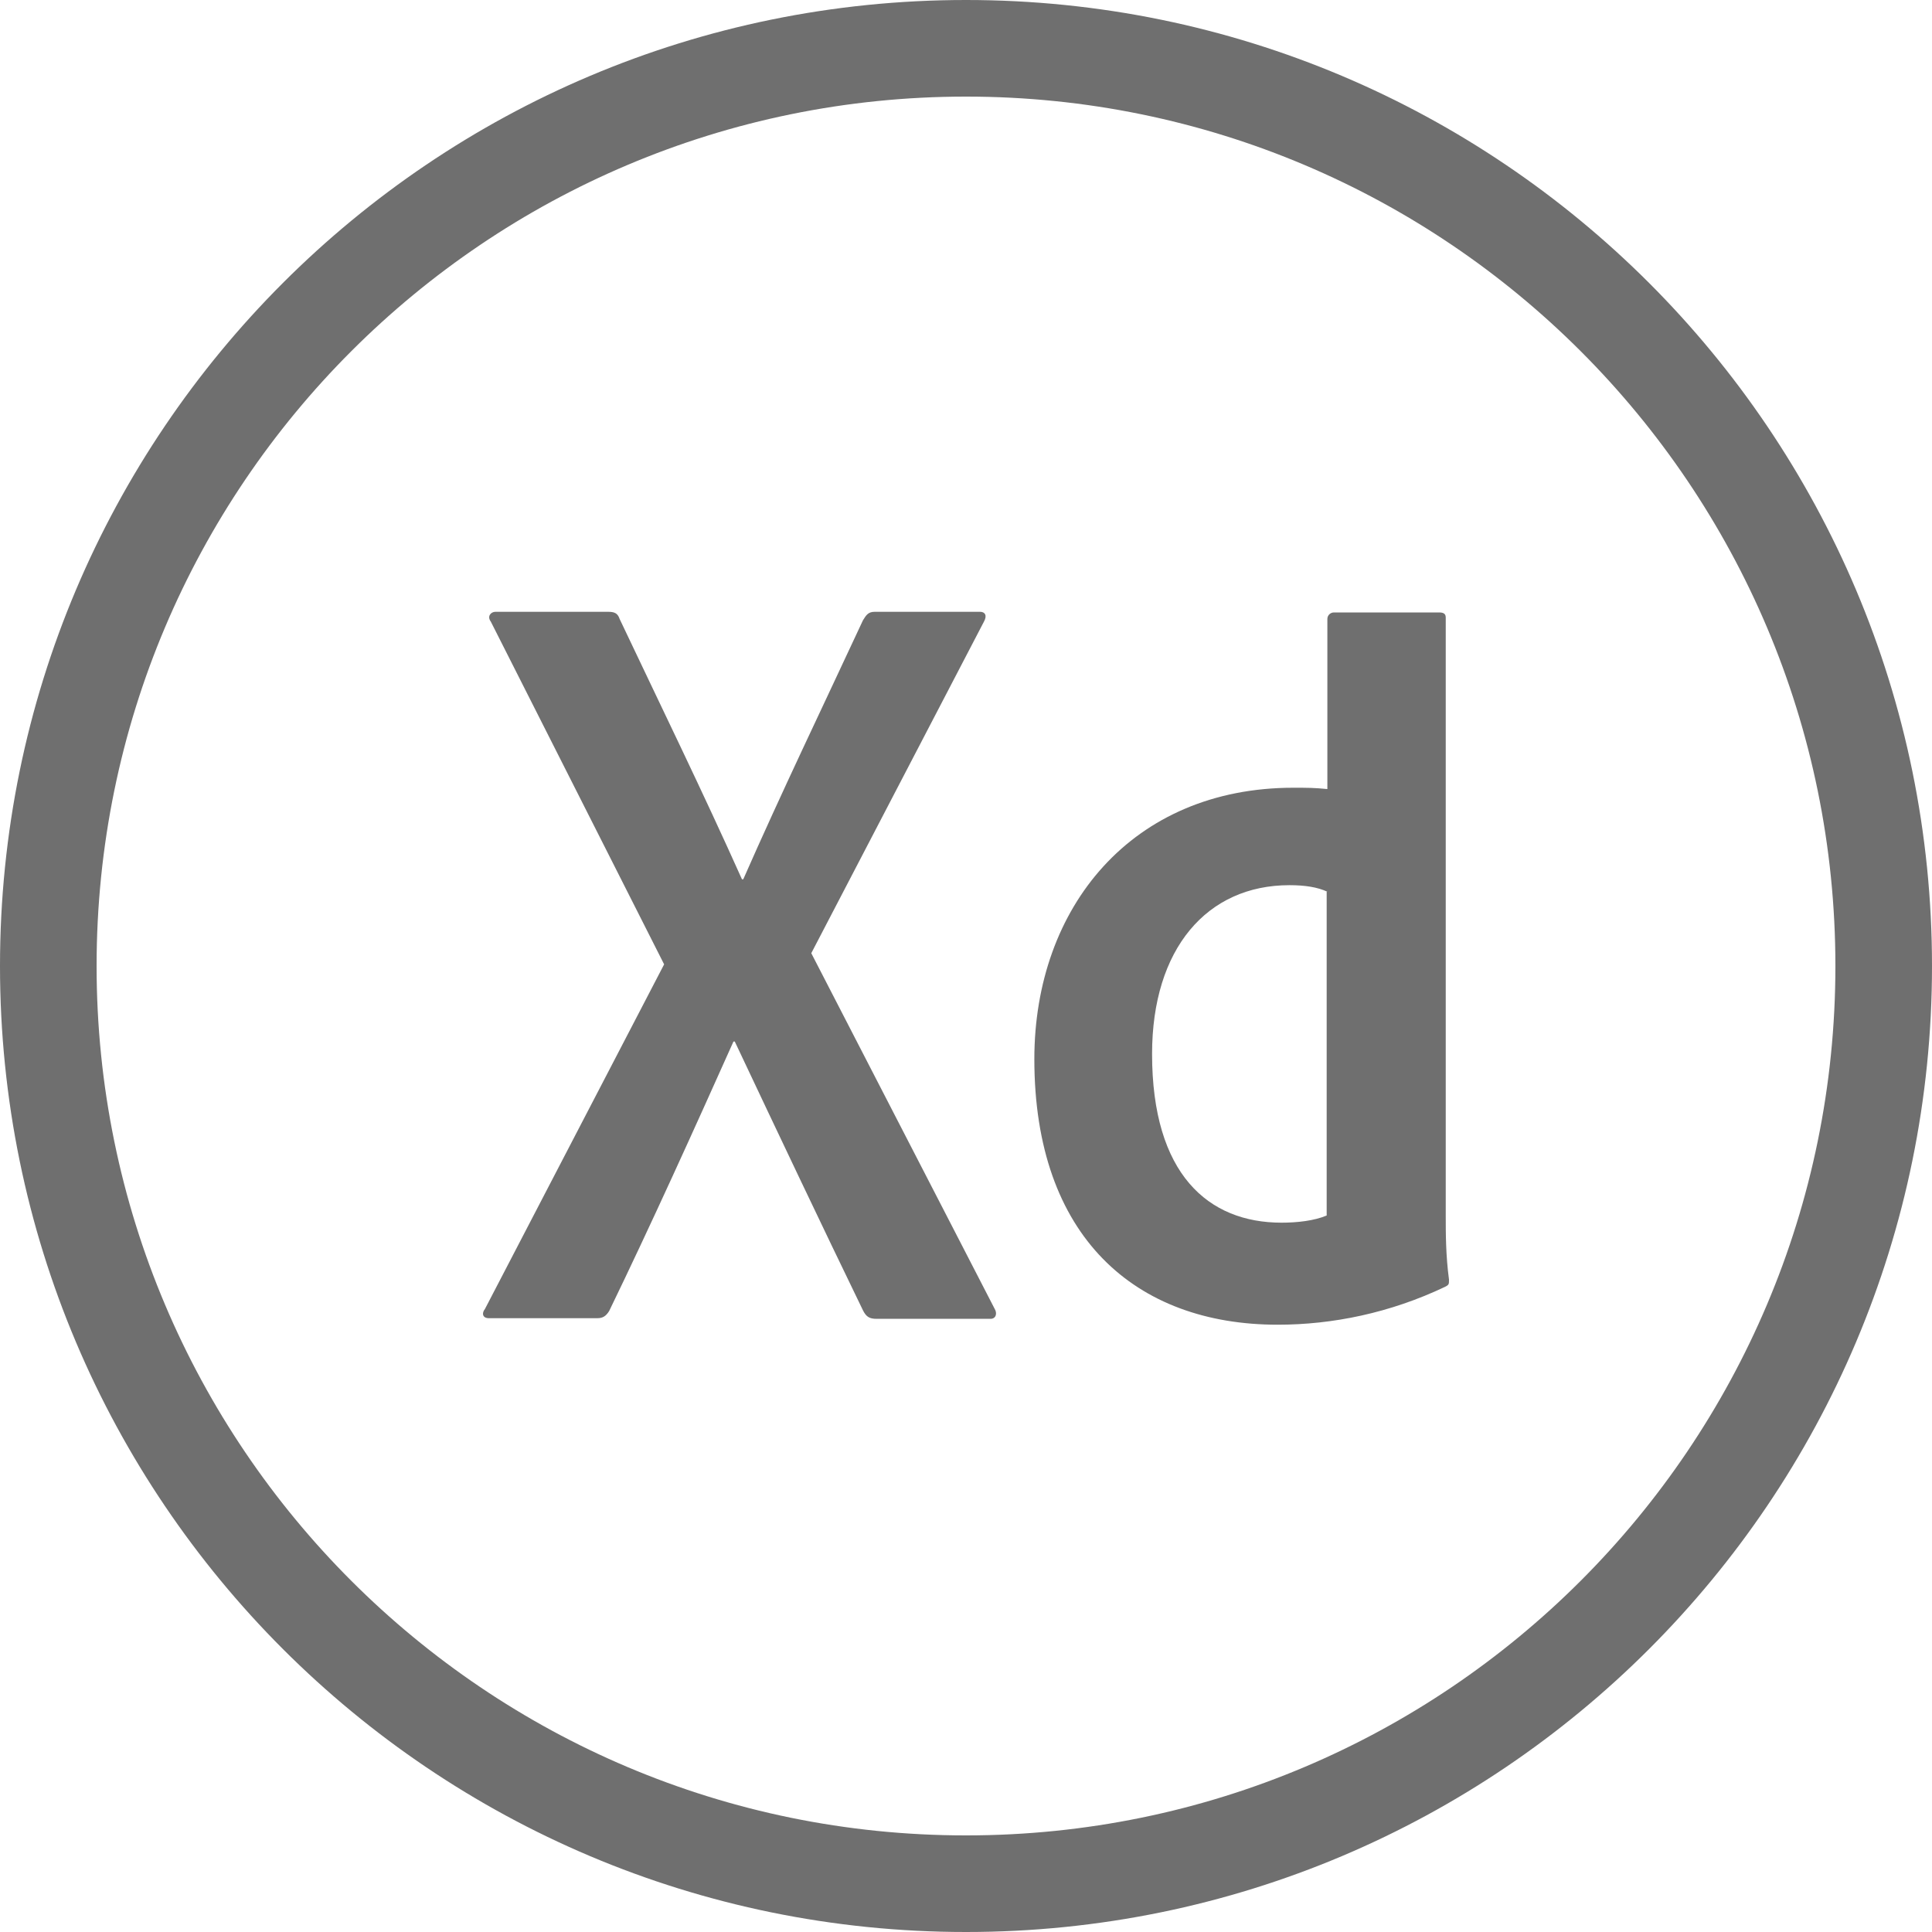 <?xml version="1.0" encoding="UTF-8"?>
<svg width="48px" height="48px" viewBox="0 0 48 48" version="1.1" xmlns="http://www.w3.org/2000/svg" xmlns:xlink="http://www.w3.org/1999/xlink">
    <!-- Generator: Sketch 50.2 (55047) - http://www.bohemiancoding.com/sketch -->
    <title>Adobe_XD_black</title>
    <desc>Created with Sketch.</desc>
    <defs></defs>
    <g id="Adobe_XD_black" stroke="none" stroke-width="1" fill="none" fill-rule="evenodd">
        <g id="Adobe_XD" fill="#6F6F6F" fill-rule="nonzero">
            <path d="M0,24 C0,10.745 10.745,0 24,0 C37.255,0 48,10.745 48,24 C48,37.255 37.255,48 24,48 C10.745,48 0,37.255 0,24 Z M2.4,24 C2.4,35.929 12.071,45.6 24,45.6 C35.929,45.6 45.6,35.929 45.6,24 C45.6,12.071 35.929,2.4 24,2.4 C12.071,2.4 2.4,12.071 2.4,24 Z" id="Combined-Shape"></path>
            <path d="M32.978,22.155 C32.734,22.041 32.425,21.992 32.035,21.992 C29.988,21.992 28.623,23.569 28.623,26.185 C28.623,29.175 30.02,30.377 31.84,30.377 C32.23,30.377 32.653,30.329 32.961,30.199 L32.961,22.155 L32.978,22.155 Z M25.698,26.315 C25.698,22.529 28.135,19.571 32.133,19.571 C32.474,19.571 32.653,19.571 32.978,19.604 L32.978,15.379 C32.978,15.281 33.059,15.216 33.14,15.216 L35.756,15.216 C35.886,15.216 35.919,15.265 35.919,15.346 L35.919,30.199 C35.919,30.637 35.919,31.19 36,31.791 C36,31.905 36,31.921 35.903,31.97 C34.538,32.62 33.108,32.912 31.743,32.912 C28.216,32.912 25.698,30.735 25.698,26.315 Z M20.156,23.682 L24.706,32.506 C24.788,32.636 24.739,32.766 24.609,32.766 L21.781,32.766 C21.603,32.766 21.521,32.717 21.44,32.555 C20.4,30.41 19.344,28.184 18.255,25.876 L18.223,25.876 C17.248,28.054 16.175,30.426 15.135,32.571 C15.054,32.701 14.973,32.75 14.843,32.75 L12.145,32.75 C11.983,32.75 11.966,32.62 12.048,32.522 L16.5,23.959 L12.194,15.444 C12.096,15.314 12.194,15.2 12.308,15.2 L15.103,15.2 C15.265,15.2 15.346,15.232 15.395,15.379 C16.419,17.54 17.459,19.669 18.434,21.846 L18.466,21.846 C19.409,19.701 20.449,17.54 21.44,15.411 C21.521,15.281 21.57,15.2 21.733,15.2 L24.349,15.2 C24.479,15.2 24.528,15.297 24.446,15.444 L20.156,23.682 Z" id="Shape"></path>
        </g>
    </g>
</svg>